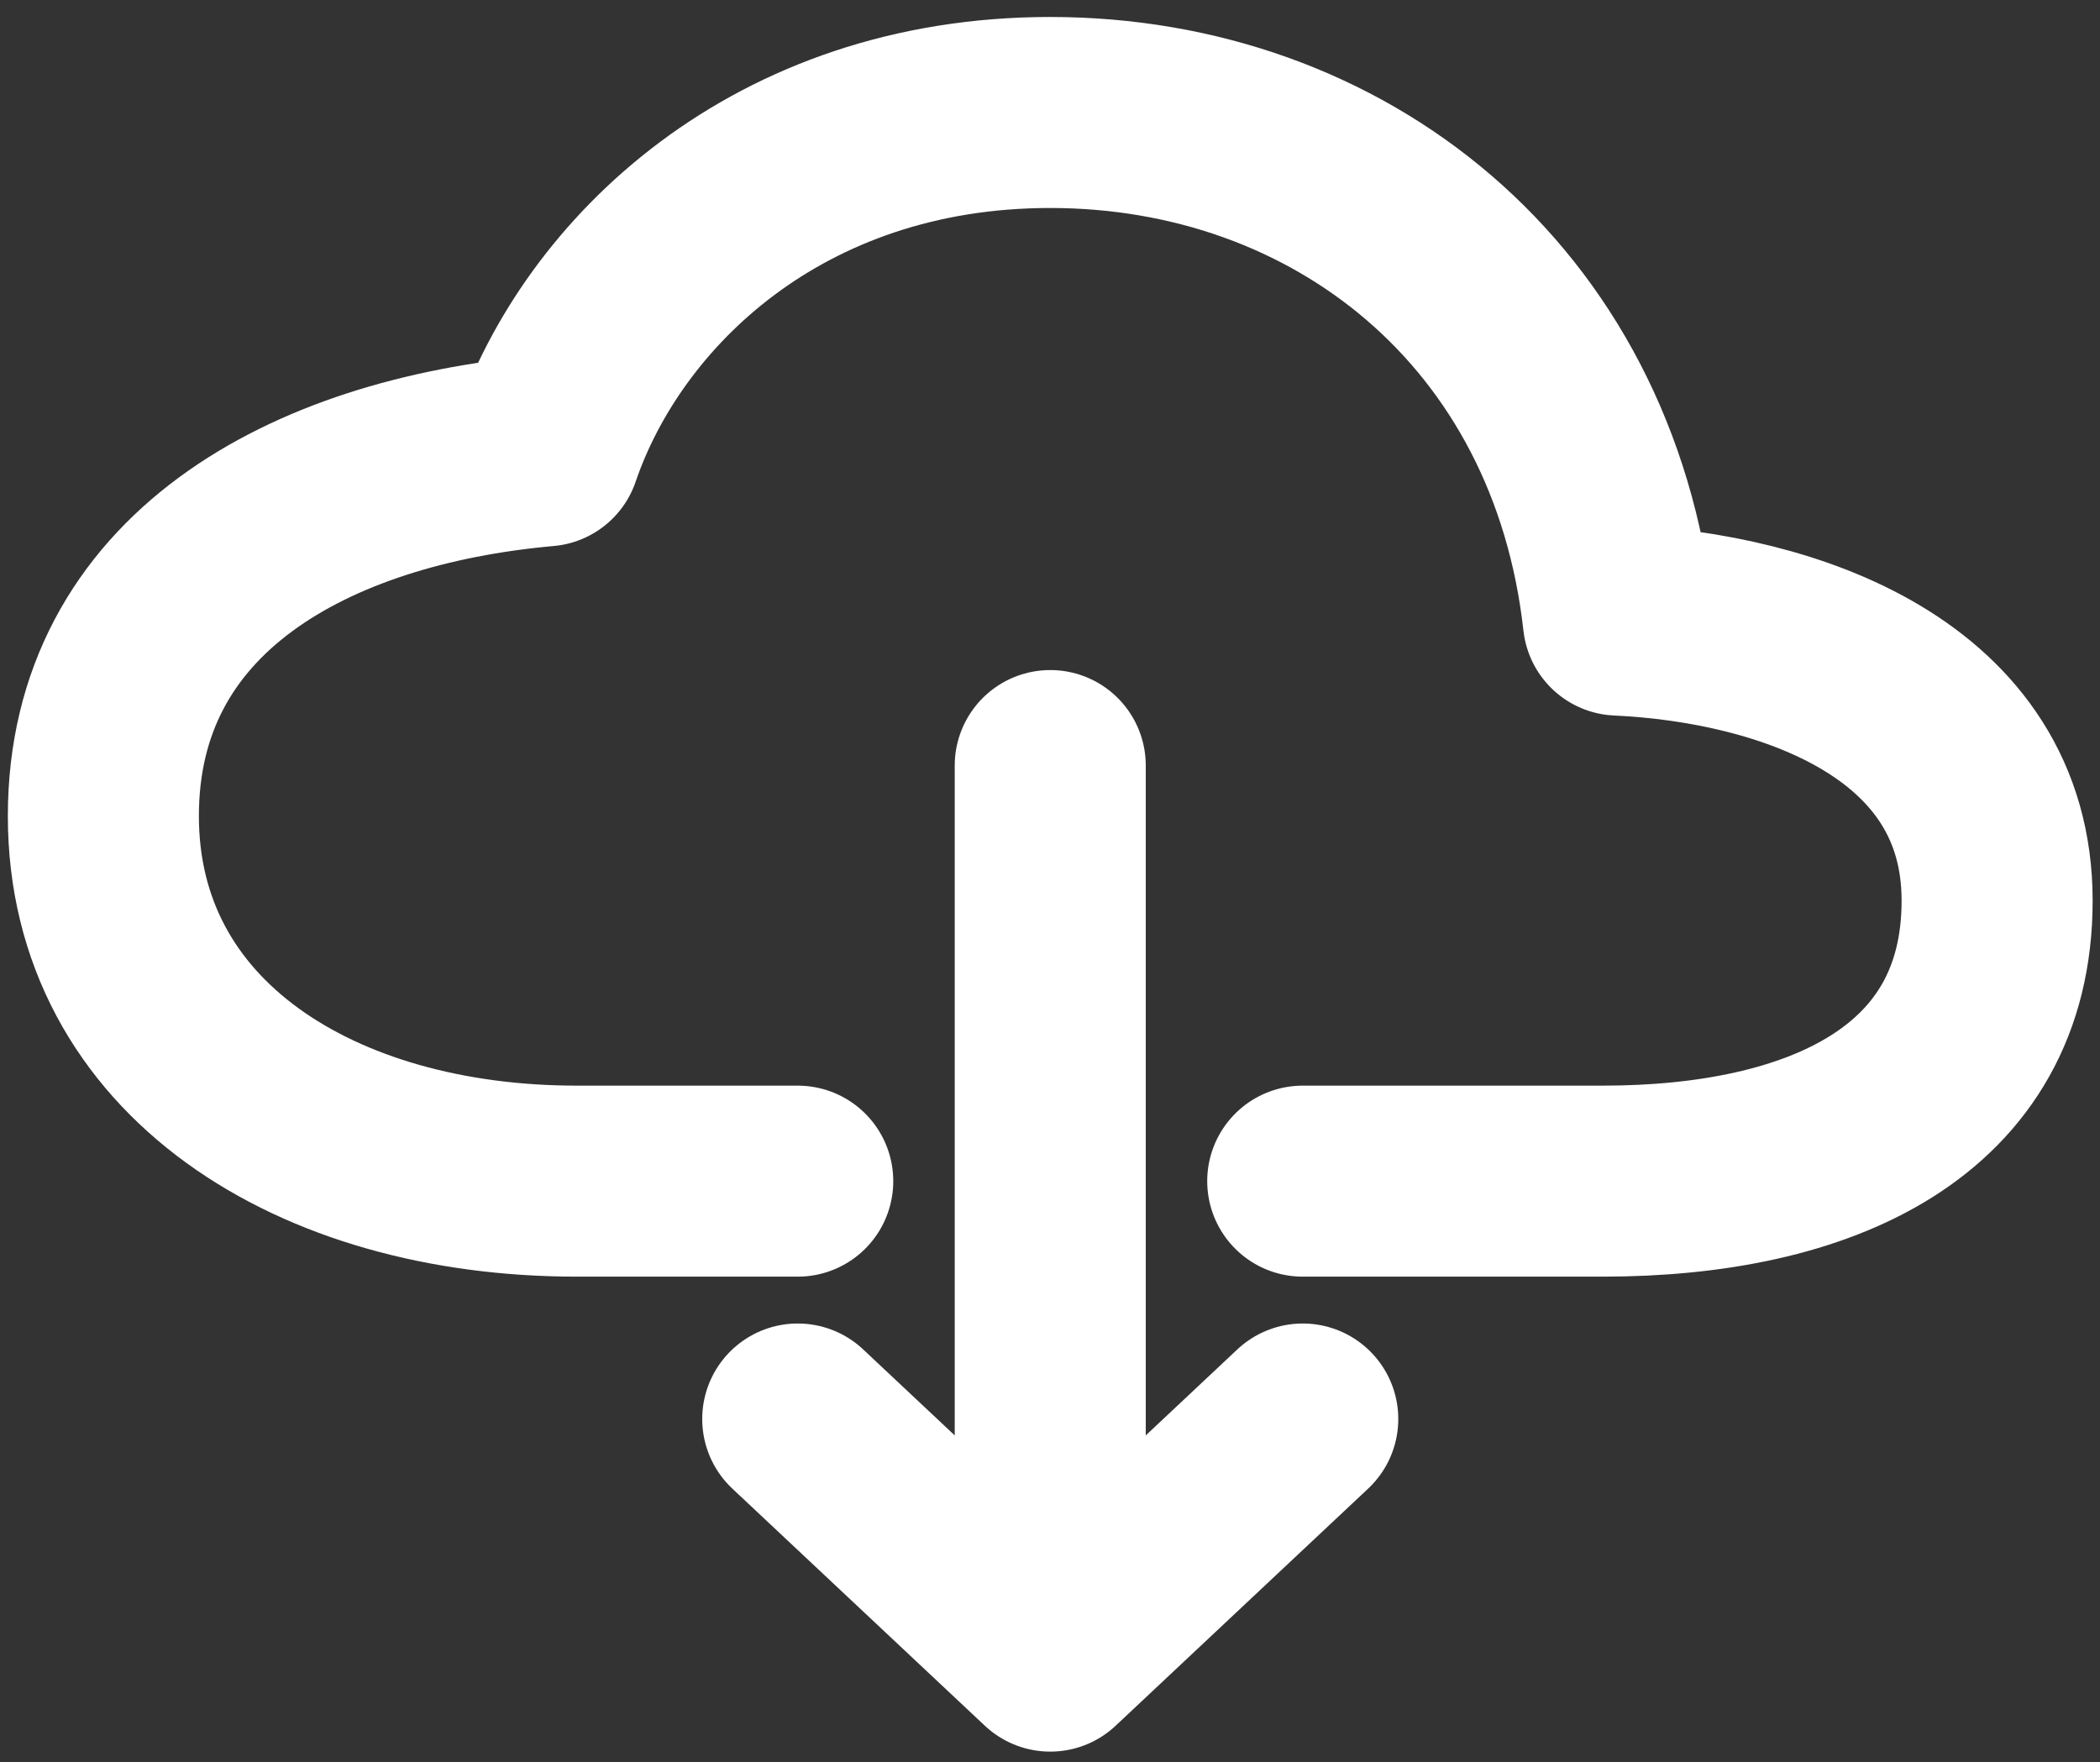 <svg width="112" height="94" viewBox="0 0 112 94" fill="none" xmlns="http://www.w3.org/2000/svg">
<rect x="0" y="0" width="112" height="94" fill="#333333" stroke="none"/>
<g id="&#240;&#159;&#166;&#134; icon &#34;cloud download outline&#34;">
<g id="Group">
<path id="Vector" d="M69.479 63.006H85.471C97.044 63.006 106.513 58.808 106.513 48.042C106.513 37.276 95.361 33.499 86.313 33.078C84.442 16.241 71.373 6 56.013 6C41.494 6 32.143 15.064 29.079 24.052C16.454 25.18 5.513 31.154 5.513 43.529C5.513 55.904 16.875 63.006 30.763 63.006H42.546" stroke="white" stroke-width="10.189" stroke-linecap="round" stroke-linejoin="round"/>
<path id="Vector_2" d="M42.546 75.694L56.013 88.342L69.48 75.694" stroke="white" stroke-width="10.189" stroke-linecap="round" stroke-linejoin="round"/>
<path id="Vector_3" d="M56.013 40.837V85.181" stroke="white" stroke-width="10.189" stroke-linecap="round" stroke-linejoin="round"/>
</g>
</g>
</svg>
